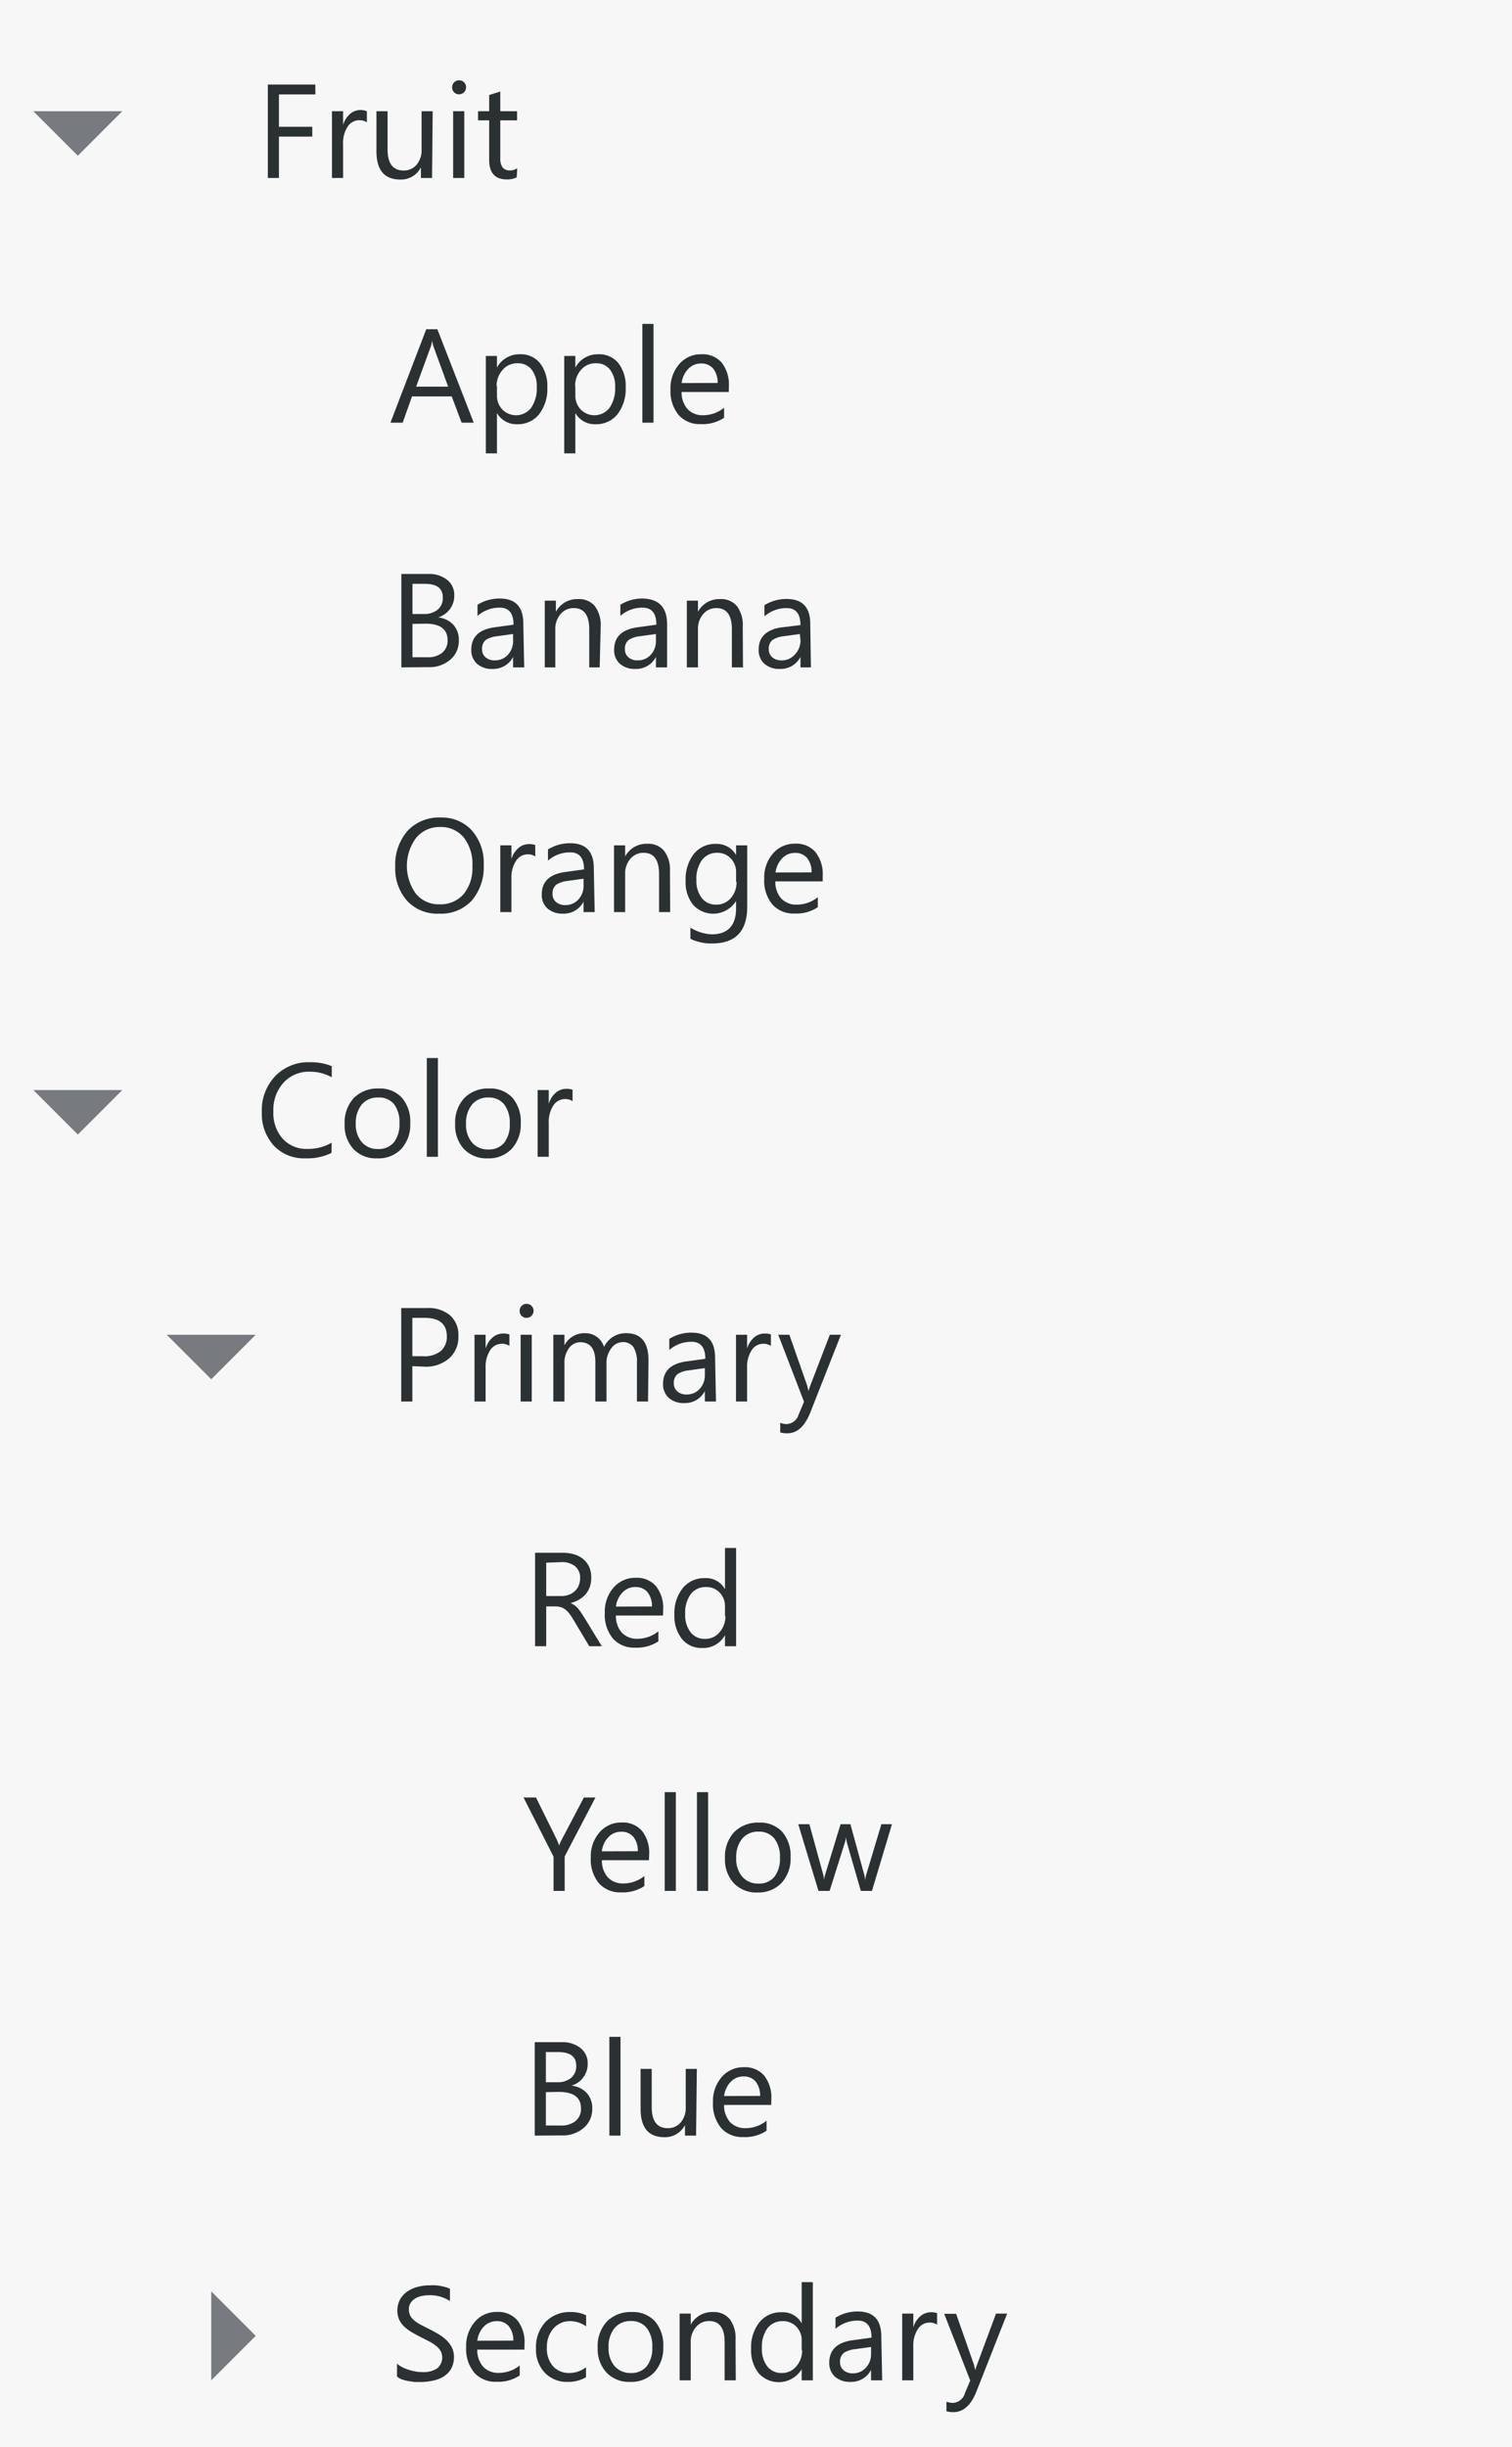 <svg id="Layer_1" data-name="Layer 1" xmlns="http://www.w3.org/2000/svg" width="136" height="220" viewBox="0 0 136 220"><title>trees-list-no-icon</title><path d="M0,0V220H136V0Z" fill="#f7f7f7"/><g id="_Group_" data-name="&lt;Group&gt;"><path d="M28.37,8.49H25.09v2.91h3v.88h-3V16h-1V7.6h4.27Z" fill="#2b3033"/><path d="M33,11a1.18,1.18,0,0,0-.73-.19,1.23,1.23,0,0,0-1,.58,2.68,2.68,0,0,0-.41,1.58V16h-1V10h1v1.24h0a2.1,2.1,0,0,1,.63-1,1.43,1.43,0,0,1,.94-.35A1.57,1.57,0,0,1,33,10Z" fill="#2b3033"/><path d="M38.86,16h-1v-.95h0A2,2,0,0,1,36,16.14q-2.14,0-2.14-2.55V10h1v3.43q0,1.9,1.45,1.9a1.47,1.47,0,0,0,1.16-.52,2,2,0,0,0,.45-1.36V10h1Z" fill="#2b3033"/><path d="M41.29,8.48a.61.61,0,0,1-.44-.18.59.59,0,0,1-.18-.45.62.62,0,0,1,.62-.63.62.62,0,0,1,.45.18.63.63,0,0,1,0,.89A.62.62,0,0,1,41.29,8.48ZM41.76,16h-1V10h1Z" fill="#2b3033"/><path d="M46.48,15.94a1.85,1.85,0,0,1-.9.19Q44,16.13,44,14.37V10.82H43V10h1V8.54l1-.31V10h1.51v.82H45V14.2a1.4,1.4,0,0,0,.21.86.82.82,0,0,0,.68.26,1,1,0,0,0,.63-.2Z" fill="#2b3033"/></g><polygon points="3 10 11 10 7 14 3 10" fill="#777b80"/><g id="_Group_2" data-name="&lt;Group&gt;"><path d="M42.61,38H41.52l-.89-2.36H37.06L36.22,38h-1.1l3.22-8.4h1Zm-2.3-3.24L39,31.18a3.43,3.43,0,0,1-.13-.56h0a3.14,3.14,0,0,1-.13.56l-1.31,3.58Z" fill="#2b3033"/><path d="M44.7,37.13h0v3.63h-1V32h1v1.05h0a2.27,2.27,0,0,1,2.07-1.2,2.2,2.2,0,0,1,1.81.81,3.34,3.34,0,0,1,.65,2.16,3.72,3.72,0,0,1-.73,2.41,2.44,2.44,0,0,1-2,.91A2,2,0,0,1,44.7,37.13Zm0-2.42v.84a1.78,1.78,0,0,0,.48,1.26,1.72,1.72,0,0,0,2.6-.15,3.06,3.06,0,0,0,.5-1.86,2.42,2.42,0,0,0-.46-1.57,1.53,1.53,0,0,0-1.25-.57,1.7,1.7,0,0,0-1.35.58A2.14,2.14,0,0,0,44.67,34.71Z" fill="#2b3033"/><path d="M51.75,37.13h0v3.63h-1V32h1v1.05h0a2.27,2.27,0,0,1,2.07-1.2,2.2,2.2,0,0,1,1.81.81,3.34,3.34,0,0,1,.65,2.16,3.72,3.72,0,0,1-.73,2.41,2.44,2.44,0,0,1-2,.91A2,2,0,0,1,51.75,37.13Zm0-2.42v.84a1.78,1.78,0,0,0,.48,1.26,1.72,1.72,0,0,0,2.6-.15,3.06,3.06,0,0,0,.5-1.86,2.42,2.42,0,0,0-.46-1.57,1.53,1.53,0,0,0-1.25-.57,1.7,1.7,0,0,0-1.35.58A2.14,2.14,0,0,0,51.73,34.71Z" fill="#2b3033"/><path d="M58.78,38h-1V29.12h1Z" fill="#2b3033"/><path d="M65.55,35.24H61.31a2.24,2.24,0,0,0,.54,1.55,1.86,1.86,0,0,0,1.42.54,3,3,0,0,0,1.86-.67v.9a3.48,3.48,0,0,1-2.09.57,2.54,2.54,0,0,1-2-.82,3.35,3.35,0,0,1-.73-2.3,3.28,3.28,0,0,1,.79-2.28,2.55,2.55,0,0,1,2-.88,2.26,2.26,0,0,1,1.82.76,3.18,3.18,0,0,1,.64,2.12Zm-1-.81a2,2,0,0,0-.4-1.29,1.37,1.37,0,0,0-1.1-.46,1.55,1.55,0,0,0-1.15.49,2.21,2.21,0,0,0-.59,1.27Z" fill="#2b3033"/></g><g id="_Group_3" data-name="&lt;Group&gt;"><path d="M36.1,60V51.6h2.39a2.61,2.61,0,0,1,1.73.53,1.72,1.72,0,0,1,.64,1.39,2,2,0,0,1-.39,1.24,2.09,2.09,0,0,1-1.07.75v0a2.14,2.14,0,0,1,1.36.64,2,2,0,0,1,.51,1.41,2.2,2.2,0,0,1-.77,1.75,2.88,2.88,0,0,1-2,.67Zm1-7.51V55.2h1a1.91,1.91,0,0,0,1.27-.39,1.36,1.36,0,0,0,.46-1.1q0-1.22-1.61-1.22Zm0,3.6v3h1.34a2,2,0,0,0,1.34-.41,1.4,1.4,0,0,0,.48-1.12q0-1.49-2-1.49Z" fill="#2b3033"/><path d="M47.15,60h-1v-.94h0a2,2,0,0,1-1.85,1.08,2,2,0,0,1-1.4-.47,1.64,1.64,0,0,1-.51-1.26q0-1.68,2-2l1.8-.25q0-1.53-1.24-1.53a3,3,0,0,0-2,.74v-1a3.72,3.72,0,0,1,2-.56q2.12,0,2.12,2.24Zm-1-3-1.45.2a2.35,2.35,0,0,0-1,.33,1,1,0,0,0-.34.84.92.92,0,0,0,.31.72,1.21,1.21,0,0,0,.83.28,1.54,1.54,0,0,0,1.18-.5,1.79,1.79,0,0,0,.47-1.27Z" fill="#2b3033"/><path d="M53.94,60H53V56.58q0-1.91-1.39-1.91a1.51,1.51,0,0,0-1.19.54,2,2,0,0,0-.47,1.37V60H49V54h1v1h0a2.17,2.17,0,0,1,2-1.14,1.84,1.84,0,0,1,1.51.64,2.83,2.83,0,0,1,.52,1.84Z" fill="#2b3033"/><path d="M60,60h-1v-.94h0a2,2,0,0,1-1.85,1.08,2,2,0,0,1-1.4-.47,1.64,1.64,0,0,1-.51-1.26q0-1.68,2-2l1.8-.25q0-1.53-1.24-1.53a3,3,0,0,0-2,.74v-1a3.72,3.72,0,0,1,2-.56Q60,53.86,60,56.1Zm-1-3-1.45.2a2.35,2.35,0,0,0-1,.33,1,1,0,0,0-.34.84.92.92,0,0,0,.31.72,1.21,1.21,0,0,0,.83.28,1.54,1.54,0,0,0,1.18-.5,1.79,1.79,0,0,0,.47-1.27Z" fill="#2b3033"/><path d="M66.83,60h-1V56.58q0-1.91-1.39-1.91a1.51,1.51,0,0,0-1.19.54,2,2,0,0,0-.47,1.37V60h-1V54h1v1h0a2.17,2.17,0,0,1,2-1.14,1.84,1.84,0,0,1,1.51.64,2.83,2.83,0,0,1,.52,1.84Z" fill="#2b3033"/><path d="M72.94,60H72v-.94h0a2,2,0,0,1-1.85,1.08,2,2,0,0,1-1.4-.47,1.64,1.64,0,0,1-.51-1.26q0-1.68,2-2L72,56.2q0-1.53-1.24-1.53a3,3,0,0,0-2,.74v-1a3.72,3.72,0,0,1,2-.56q2.12,0,2.12,2.24Zm-1-3-1.45.2a2.35,2.35,0,0,0-1,.33,1,1,0,0,0-.34.84.92.92,0,0,0,.31.72,1.21,1.21,0,0,0,.83.28,1.54,1.54,0,0,0,1.18-.5A1.79,1.79,0,0,0,72,57.56Z" fill="#2b3033"/></g><g id="_Group_4" data-name="&lt;Group&gt;"><path d="M39.49,82.14A3.69,3.69,0,0,1,36.63,81a4.37,4.37,0,0,1-1.08-3.06,4.63,4.63,0,0,1,1.1-3.23,3.83,3.83,0,0,1,3-1.21,3.61,3.61,0,0,1,2.8,1.17,4.38,4.38,0,0,1,1.06,3.06,4.64,4.64,0,0,1-1.09,3.25A3.76,3.76,0,0,1,39.49,82.14Zm.07-7.79a2.71,2.71,0,0,0-2.15,1,4.25,4.25,0,0,0,0,5,2.63,2.63,0,0,0,2.1.95,2.76,2.76,0,0,0,2.18-.9,3.69,3.69,0,0,0,.8-2.53,3.85,3.85,0,0,0-.77-2.57A2.65,2.65,0,0,0,39.56,74.35Z" fill="#2b3033"/><path d="M48.15,77a1.18,1.18,0,0,0-.73-.19,1.23,1.23,0,0,0-1,.58A2.68,2.68,0,0,0,46,78.94V82H45V76h1v1.24h0a2.1,2.1,0,0,1,.63-1,1.43,1.43,0,0,1,.94-.35,1.57,1.57,0,0,1,.57.08Z" fill="#2b3033"/><path d="M53.49,82h-1v-.94h0a2,2,0,0,1-1.85,1.08,2,2,0,0,1-1.4-.47,1.64,1.64,0,0,1-.51-1.26q0-1.68,2-2l1.8-.25q0-1.53-1.24-1.53a3,3,0,0,0-2,.74v-1a3.72,3.72,0,0,1,2-.56q2.12,0,2.12,2.24Zm-1-3-1.45.2a2.35,2.35,0,0,0-1,.33,1,1,0,0,0-.34.84.92.92,0,0,0,.31.72,1.21,1.21,0,0,0,.83.28,1.54,1.54,0,0,0,1.18-.5,1.79,1.79,0,0,0,.47-1.27Z" fill="#2b3033"/><path d="M60.28,82h-1V78.58q0-1.91-1.39-1.91a1.51,1.51,0,0,0-1.19.54,2,2,0,0,0-.47,1.37V82h-1V76h1v1h0a2.17,2.17,0,0,1,2-1.14,1.84,1.84,0,0,1,1.51.64,2.83,2.83,0,0,1,.52,1.84Z" fill="#2b3033"/><path d="M67.21,81.52q0,3.3-3.16,3.3a4.25,4.25,0,0,1-1.95-.42v-1A4,4,0,0,0,64,84q2.21,0,2.21-2.36V81h0a2.43,2.43,0,0,1-3.86.35,3.2,3.2,0,0,1-.68-2.15,3.74,3.74,0,0,1,.74-2.43,2.46,2.46,0,0,1,2-.9,2,2,0,0,1,1.8,1h0V76h1Zm-1-2.23V78.4a1.72,1.72,0,0,0-.48-1.22,1.59,1.59,0,0,0-1.2-.51,1.67,1.67,0,0,0-1.39.65,2.89,2.89,0,0,0-.5,1.81,2.48,2.48,0,0,0,.48,1.6,1.56,1.56,0,0,0,1.28.6,1.67,1.67,0,0,0,1.32-.57A2.14,2.14,0,0,0,66.25,79.29Z" fill="#2b3033"/><path d="M74,79.24H69.74a2.24,2.24,0,0,0,.54,1.55,1.86,1.86,0,0,0,1.42.54,3,3,0,0,0,1.86-.67v.9a3.48,3.48,0,0,1-2.09.57,2.54,2.54,0,0,1-2-.82,3.35,3.35,0,0,1-.73-2.3,3.28,3.28,0,0,1,.79-2.28,2.55,2.55,0,0,1,2-.88,2.26,2.26,0,0,1,1.82.76A3.18,3.18,0,0,1,74,78.74Zm-1-.81a2,2,0,0,0-.4-1.29,1.37,1.37,0,0,0-1.1-.46,1.55,1.55,0,0,0-1.15.49,2.21,2.21,0,0,0-.59,1.27Z" fill="#2b3033"/></g><g id="_Group_5" data-name="&lt;Group&gt;"><path d="M29.82,103.65a4.93,4.93,0,0,1-2.32.49A3.74,3.74,0,0,1,24.63,103a4.26,4.26,0,0,1-1.08-3,4.46,4.46,0,0,1,1.21-3.26,4.12,4.12,0,0,1,3.08-1.24,4.93,4.93,0,0,1,2,.35v1a4,4,0,0,0-2-.5,3.06,3.06,0,0,0-2.35,1,3.64,3.64,0,0,0-.9,2.58,3.47,3.47,0,0,0,.84,2.45,2.86,2.86,0,0,0,2.21.91,4.14,4.14,0,0,0,2.19-.56Z" fill="#2b3033"/><path d="M33.91,104.14a2.78,2.78,0,0,1-2.12-.84,3.11,3.11,0,0,1-.79-2.23,3.24,3.24,0,0,1,.83-2.36,3,3,0,0,1,2.23-.85,2.69,2.69,0,0,1,2.09.83A3.28,3.28,0,0,1,36.9,101a3.22,3.22,0,0,1-.81,2.3A2.84,2.84,0,0,1,33.91,104.14ZM34,98.67a1.83,1.83,0,0,0-1.46.63A2.59,2.59,0,0,0,32,101a2.45,2.45,0,0,0,.54,1.68,1.85,1.85,0,0,0,1.46.62,1.76,1.76,0,0,0,1.43-.6,2.62,2.62,0,0,0,.5-1.72,2.66,2.66,0,0,0-.5-1.73A1.75,1.75,0,0,0,34,98.67Z" fill="#2b3033"/><path d="M39.39,104h-1V95.12h1Z" fill="#2b3033"/><path d="M43.85,104.14a2.78,2.78,0,0,1-2.12-.84,3.11,3.11,0,0,1-.79-2.23,3.24,3.24,0,0,1,.83-2.36A3,3,0,0,1,44,97.86a2.69,2.69,0,0,1,2.09.83,3.28,3.28,0,0,1,.75,2.29,3.22,3.22,0,0,1-.81,2.3A2.84,2.84,0,0,1,43.85,104.14Zm.07-5.47a1.83,1.83,0,0,0-1.46.63,2.59,2.59,0,0,0-.54,1.74,2.45,2.45,0,0,0,.54,1.68,1.85,1.85,0,0,0,1.46.62,1.76,1.76,0,0,0,1.43-.6,2.62,2.62,0,0,0,.5-1.72,2.66,2.66,0,0,0-.5-1.73A1.75,1.75,0,0,0,43.92,98.67Z" fill="#2b3033"/><path d="M51.5,99a1.18,1.18,0,0,0-.73-.19,1.23,1.23,0,0,0-1,.58,2.68,2.68,0,0,0-.41,1.58V104h-1V98h1v1.24h0a2.1,2.1,0,0,1,.63-1,1.43,1.43,0,0,1,.94-.35,1.57,1.57,0,0,1,.57.08Z" fill="#2b3033"/></g><polygon points="3 98 11 98 7 102 3 98" fill="#777b80"/><polygon points="15 120 23 120 19 124 15 120" fill="#777b80"/><g id="_Group_6" data-name="&lt;Group&gt;"><path d="M37.09,122.82V126h-1v-8.4h2.31a3,3,0,0,1,2.09.66,2.34,2.34,0,0,1,.74,1.85,2.55,2.55,0,0,1-.82,2,3.15,3.15,0,0,1-2.22.76Zm0-4.34v3.45h1a2.31,2.31,0,0,0,1.56-.47,1.65,1.65,0,0,0,.54-1.32q0-1.66-2-1.66Z" fill="#2b3033"/><path d="M45.82,121a1.18,1.18,0,0,0-.73-.19,1.23,1.23,0,0,0-1,.58,2.68,2.68,0,0,0-.41,1.58V126h-1v-6h1v1.24h0a2.1,2.1,0,0,1,.63-1,1.43,1.43,0,0,1,.94-.35,1.57,1.57,0,0,1,.57.08Z" fill="#2b3033"/><path d="M47.36,118.48a.61.61,0,0,1-.44-.18.59.59,0,0,1-.18-.45.62.62,0,0,1,.62-.63.62.62,0,0,1,.45.18.63.63,0,0,1,0,.89A.62.62,0,0,1,47.36,118.48Zm.47,7.52h-1v-6h1Z" fill="#2b3033"/><path d="M58.29,126h-1v-3.45a2.6,2.6,0,0,0-.31-1.44,1.17,1.17,0,0,0-1-.45,1.28,1.28,0,0,0-1,.56,2.15,2.15,0,0,0-.43,1.35V126h-1v-3.56q0-1.77-1.37-1.77a1.26,1.26,0,0,0-1,.53,2.19,2.19,0,0,0-.41,1.38V126h-1v-6h1v.95h0a2,2,0,0,1,1.86-1.09,1.73,1.73,0,0,1,1.7,1.24,2.14,2.14,0,0,1,2-1.24q2,0,2,2.44Z" fill="#2b3033"/><path d="M64.4,126h-1v-.94h0a2,2,0,0,1-1.85,1.08,2,2,0,0,1-1.4-.47,1.64,1.64,0,0,1-.51-1.26q0-1.68,2-2l1.8-.25q0-1.53-1.24-1.53a3,3,0,0,0-2,.74v-1a3.72,3.72,0,0,1,2-.56q2.12,0,2.12,2.24Zm-1-3-1.45.2a2.35,2.35,0,0,0-1,.33,1,1,0,0,0-.34.84.92.92,0,0,0,.31.72,1.21,1.21,0,0,0,.83.28,1.54,1.54,0,0,0,1.18-.5,1.79,1.79,0,0,0,.47-1.27Z" fill="#2b3033"/><path d="M69.34,121a1.18,1.18,0,0,0-.73-.19,1.23,1.23,0,0,0-1,.58,2.68,2.68,0,0,0-.41,1.58V126h-1v-6h1v1.24h0a2.1,2.1,0,0,1,.63-1,1.43,1.43,0,0,1,.94-.35,1.57,1.57,0,0,1,.57.08Z" fill="#2b3033"/><path d="M75.64,120l-2.76,7q-.74,1.86-2.07,1.86a2.2,2.2,0,0,1-.63-.08v-.86a1.78,1.78,0,0,0,.57.11,1.18,1.18,0,0,0,1.09-.87l.48-1.14L70,120H71l1.62,4.62q0,.09.12.46h0q0-.14.12-.45L74.64,120Z" fill="#2b3033"/></g><polygon points="19 214 19 206 23 210 19 214" fill="#777b80"/><g id="_Group_7" data-name="&lt;Group&gt;"><path d="M35.71,213.66V212.5a2.25,2.25,0,0,0,.48.32,3.87,3.87,0,0,0,.59.24,4.66,4.66,0,0,0,.62.15,3.45,3.45,0,0,0,.57.05,2.25,2.25,0,0,0,1.36-.34,1.27,1.27,0,0,0,.3-1.56,1.68,1.68,0,0,0-.41-.46,4.1,4.1,0,0,0-.62-.4l-.78-.4q-.44-.22-.82-.45a3.55,3.55,0,0,1-.66-.5,2.1,2.1,0,0,1-.44-.62A2.13,2.13,0,0,1,36,206.7a2.16,2.16,0,0,1,.66-.7,3,3,0,0,1,.93-.41,4.28,4.28,0,0,1,1.07-.13,4.1,4.1,0,0,1,1.81.3v1.11a3.28,3.28,0,0,0-1.91-.52,3.14,3.14,0,0,0-.64.07,1.82,1.82,0,0,0-.57.22,1.27,1.27,0,0,0-.41.39,1,1,0,0,0-.16.59,1.21,1.21,0,0,0,.12.56,1.36,1.36,0,0,0,.35.43,3.53,3.53,0,0,0,.57.38l.78.4q.45.22.86.47a3.91,3.91,0,0,1,.71.54,2.42,2.42,0,0,1,.48.66,1.86,1.86,0,0,1,.18.83,2.11,2.11,0,0,1-.24,1.05,2,2,0,0,1-.66.7,2.87,2.87,0,0,1-1,.39,5.22,5.22,0,0,1-1.14.12l-.49,0-.6-.09a4.88,4.88,0,0,1-.58-.15A1.79,1.79,0,0,1,35.71,213.66Z" fill="#2b3033"/><path d="M47.17,211.24H42.93a2.24,2.24,0,0,0,.54,1.55,1.86,1.86,0,0,0,1.42.54,3,3,0,0,0,1.86-.67v.9a3.48,3.48,0,0,1-2.09.57,2.54,2.54,0,0,1-2-.82,3.35,3.35,0,0,1-.73-2.3,3.28,3.28,0,0,1,.79-2.28,2.55,2.55,0,0,1,2-.88,2.26,2.26,0,0,1,1.82.76,3.18,3.18,0,0,1,.64,2.12Zm-1-.81a2,2,0,0,0-.4-1.29,1.37,1.37,0,0,0-1.1-.46,1.55,1.55,0,0,0-1.15.49,2.21,2.21,0,0,0-.59,1.27Z" fill="#2b3033"/><path d="M52.71,213.72a3.12,3.12,0,0,1-1.64.42,2.72,2.72,0,0,1-2.07-.83,3,3,0,0,1-.79-2.17,3.32,3.32,0,0,1,.85-2.38,3,3,0,0,1,2.27-.9,3.16,3.16,0,0,1,1.39.29v1a2.44,2.44,0,0,0-1.43-.47,1.93,1.93,0,0,0-1.51.66,2.5,2.5,0,0,0-.59,1.73,2.38,2.38,0,0,0,.55,1.66,1.91,1.91,0,0,0,1.49.61,2.41,2.41,0,0,0,1.48-.52Z" fill="#2b3033"/><path d="M56.67,214.14a2.78,2.78,0,0,1-2.12-.84,3.12,3.12,0,0,1-.79-2.23,3.24,3.24,0,0,1,.83-2.36,3,3,0,0,1,2.23-.85,2.69,2.69,0,0,1,2.09.83,3.28,3.28,0,0,1,.75,2.29,3.23,3.23,0,0,1-.81,2.3A2.84,2.84,0,0,1,56.67,214.14Zm.07-5.47a1.83,1.83,0,0,0-1.46.63,2.58,2.58,0,0,0-.54,1.74,2.45,2.45,0,0,0,.54,1.68,1.85,1.85,0,0,0,1.46.62,1.76,1.76,0,0,0,1.43-.6,2.62,2.62,0,0,0,.5-1.72,2.66,2.66,0,0,0-.5-1.73A1.75,1.75,0,0,0,56.74,208.67Z" fill="#2b3033"/><path d="M66.18,214h-1v-3.42q0-1.91-1.39-1.91a1.51,1.51,0,0,0-1.19.54,2,2,0,0,0-.47,1.37V214h-1v-6h1v1h0a2.17,2.17,0,0,1,2-1.14,1.84,1.84,0,0,1,1.51.64,2.83,2.83,0,0,1,.52,1.84Z" fill="#2b3033"/><path d="M73.11,214h-1v-1h0a2.42,2.42,0,0,1-3.87.36,3.31,3.31,0,0,1-.68-2.2,3.6,3.6,0,0,1,.75-2.38,2.47,2.47,0,0,1,2-.9,1.92,1.92,0,0,1,1.8,1h0v-3.71h1Zm-1-2.71v-.88a1.72,1.72,0,0,0-.48-1.23,1.61,1.61,0,0,0-1.22-.5,1.66,1.66,0,0,0-1.38.64,2.82,2.82,0,0,0-.5,1.78,2.54,2.54,0,0,0,.48,1.64,1.58,1.58,0,0,0,1.3.6,1.64,1.64,0,0,0,1.3-.58A2.16,2.16,0,0,0,72.15,211.29Z" fill="#2b3033"/><path d="M79.35,214h-1v-.94h0a2,2,0,0,1-1.85,1.08,2,2,0,0,1-1.4-.47,1.64,1.64,0,0,1-.51-1.26q0-1.68,2-2l1.8-.25q0-1.53-1.24-1.53a3,3,0,0,0-2,.74v-1a3.72,3.72,0,0,1,2-.56q2.12,0,2.12,2.24Zm-1-3-1.45.2a2.35,2.35,0,0,0-1,.33,1,1,0,0,0-.34.84.92.92,0,0,0,.31.72,1.21,1.21,0,0,0,.83.28,1.54,1.54,0,0,0,1.18-.5,1.79,1.79,0,0,0,.47-1.27Z" fill="#2b3033"/><path d="M84.29,209a1.18,1.18,0,0,0-.73-.19,1.23,1.23,0,0,0-1,.58,2.68,2.68,0,0,0-.41,1.58V214h-1v-6h1v1.24h0a2.09,2.09,0,0,1,.63-1,1.43,1.43,0,0,1,.94-.36,1.57,1.57,0,0,1,.57.08Z" fill="#2b3033"/><path d="M90.59,208l-2.76,7q-.74,1.86-2.07,1.86a2.2,2.2,0,0,1-.63-.08v-.86a1.78,1.78,0,0,0,.57.11,1.18,1.18,0,0,0,1.09-.87l.48-1.14-2.34-6H86l1.62,4.62q0,.09.12.46h0q0-.14.12-.45L89.59,208Z" fill="#2b3033"/></g><g id="_Group_8" data-name="&lt;Group&gt;"><path d="M54.13,148H53l-1.41-2.36a5.13,5.13,0,0,0-.37-.56,2.14,2.14,0,0,0-.37-.38,1.29,1.29,0,0,0-.41-.21,1.69,1.69,0,0,0-.5-.07h-.81V148h-1v-8.4h2.51a3.57,3.57,0,0,1,1,.14,2.27,2.27,0,0,1,.81.42,2,2,0,0,1,.54.7,2.32,2.32,0,0,1,.19,1,2.36,2.36,0,0,1-.13.81,2.1,2.1,0,0,1-.37.65,2.27,2.27,0,0,1-.59.49,3,3,0,0,1-.77.31v0a1.77,1.77,0,0,1,.37.21,2,2,0,0,1,.3.28,3.76,3.76,0,0,1,.28.37l.31.48Zm-5-7.51v3h1.34a2,2,0,0,0,.68-.11,1.58,1.58,0,0,0,.54-.32,1.45,1.45,0,0,0,.36-.51,1.71,1.71,0,0,0,.13-.68,1.32,1.32,0,0,0-.44-1.05,1.88,1.88,0,0,0-1.26-.38Z" fill="#2b3033"/><path d="M59.64,145.24H55.4a2.24,2.24,0,0,0,.54,1.55,1.86,1.86,0,0,0,1.42.54,3,3,0,0,0,1.86-.67v.9a3.48,3.48,0,0,1-2.09.57,2.54,2.54,0,0,1-2-.82,3.35,3.35,0,0,1-.73-2.3,3.28,3.28,0,0,1,.79-2.28,2.55,2.55,0,0,1,2-.88,2.26,2.26,0,0,1,1.82.76,3.18,3.18,0,0,1,.64,2.12Zm-1-.81a2,2,0,0,0-.4-1.29,1.37,1.37,0,0,0-1.1-.46,1.55,1.55,0,0,0-1.15.49,2.21,2.21,0,0,0-.59,1.27Z" fill="#2b3033"/><path d="M66.21,148h-1v-1h0a2.22,2.22,0,0,1-2.06,1.16,2.24,2.24,0,0,1-1.81-.81,3.31,3.31,0,0,1-.68-2.19,3.6,3.6,0,0,1,.75-2.38,2.47,2.47,0,0,1,2-.9,1.92,1.92,0,0,1,1.8,1h0v-3.71h1Zm-1-2.71v-.88a1.72,1.72,0,0,0-.48-1.23,1.61,1.61,0,0,0-1.22-.5,1.66,1.66,0,0,0-1.38.64,2.82,2.82,0,0,0-.5,1.78,2.54,2.54,0,0,0,.48,1.64,1.58,1.58,0,0,0,1.3.6,1.64,1.64,0,0,0,1.3-.58A2.16,2.16,0,0,0,65.25,145.29Z" fill="#2b3033"/></g><g id="_Group_9" data-name="&lt;Group&gt;"><path d="M53.56,161.6l-2.77,5.3V170h-1v-3.08l-2.7-5.32h1.12l1.88,3.8s.09.22.21.52h0a3.08,3.08,0,0,1,.22-.52l2-3.8Z" fill="#2b3033"/><path d="M58.37,167.24H54.14a2.24,2.24,0,0,0,.54,1.55,1.86,1.86,0,0,0,1.42.54,3,3,0,0,0,1.86-.67v.9a3.48,3.48,0,0,1-2.09.57,2.54,2.54,0,0,1-2-.82,3.35,3.35,0,0,1-.73-2.3,3.28,3.28,0,0,1,.79-2.28,2.55,2.55,0,0,1,2-.88,2.26,2.26,0,0,1,1.82.76,3.18,3.18,0,0,1,.64,2.12Zm-1-.81a2,2,0,0,0-.4-1.29,1.37,1.37,0,0,0-1.1-.46,1.55,1.55,0,0,0-1.15.49,2.21,2.21,0,0,0-.59,1.27Z" fill="#2b3033"/><path d="M60.79,170h-1v-8.88h1Z" fill="#2b3033"/><path d="M63.69,170h-1v-8.88h1Z" fill="#2b3033"/><path d="M68.15,170.14A2.78,2.78,0,0,1,66,169.3a3.11,3.11,0,0,1-.79-2.23,3.24,3.24,0,0,1,.83-2.36,3,3,0,0,1,2.23-.85,2.69,2.69,0,0,1,2.09.83,3.28,3.28,0,0,1,.75,2.29,3.22,3.22,0,0,1-.81,2.3A2.84,2.84,0,0,1,68.15,170.14Zm.07-5.47a1.83,1.83,0,0,0-1.46.63,2.59,2.59,0,0,0-.54,1.74,2.45,2.45,0,0,0,.54,1.68,1.85,1.85,0,0,0,1.46.62,1.76,1.76,0,0,0,1.43-.6,2.62,2.62,0,0,0,.5-1.72,2.66,2.66,0,0,0-.5-1.73A1.75,1.75,0,0,0,68.22,164.67Z" fill="#2b3033"/><path d="M80.23,164l-1.8,6h-1l-1.24-4.29a2.8,2.8,0,0,1-.09-.56h0a2.63,2.63,0,0,1-.12.54L74.62,170h-1l-1.82-6h1l1.24,4.51a2.72,2.72,0,0,1,.08.54h0a2.52,2.52,0,0,1,.11-.55l1.38-4.5h.88l1.24,4.52a3.23,3.23,0,0,1,.09.54h0a2.49,2.49,0,0,1,.1-.54L79.28,164Z" fill="#2b3033"/></g><g id="_Group_10" data-name="&lt;Group&gt;"><path d="M48.1,192v-8.4h2.39a2.61,2.61,0,0,1,1.73.53,1.72,1.72,0,0,1,.64,1.39,2,2,0,0,1-.39,1.24,2.09,2.09,0,0,1-1.07.75v0a2.14,2.14,0,0,1,1.36.64,2,2,0,0,1,.51,1.41,2.2,2.2,0,0,1-.77,1.75,2.88,2.88,0,0,1-2,.67Zm1-7.51v2.71h1a1.91,1.91,0,0,0,1.27-.39,1.36,1.36,0,0,0,.46-1.1q0-1.22-1.61-1.22Zm0,3.6v3h1.34a2,2,0,0,0,1.34-.41,1.4,1.4,0,0,0,.48-1.12q0-1.49-2-1.49Z" fill="#2b3033"/><path d="M55.81,192h-1v-8.88h1Z" fill="#2b3033"/><path d="M62.61,192h-1v-.95h0a2,2,0,0,1-1.85,1.09q-2.14,0-2.14-2.55V186h1v3.43q0,1.9,1.45,1.9a1.47,1.47,0,0,0,1.16-.52,2,2,0,0,0,.45-1.36V186h1Z" fill="#2b3033"/><path d="M69.37,189.24H65.13a2.24,2.24,0,0,0,.54,1.55,1.86,1.86,0,0,0,1.42.54,3,3,0,0,0,1.86-.67v.9a3.48,3.48,0,0,1-2.09.57,2.54,2.54,0,0,1-2-.82,3.35,3.35,0,0,1-.73-2.3,3.28,3.28,0,0,1,.79-2.28,2.55,2.55,0,0,1,2-.88,2.26,2.26,0,0,1,1.82.76,3.18,3.18,0,0,1,.64,2.12Zm-1-.81a2,2,0,0,0-.4-1.29,1.37,1.37,0,0,0-1.1-.46,1.55,1.55,0,0,0-1.15.49,2.21,2.21,0,0,0-.59,1.27Z" fill="#2b3033"/></g></svg>